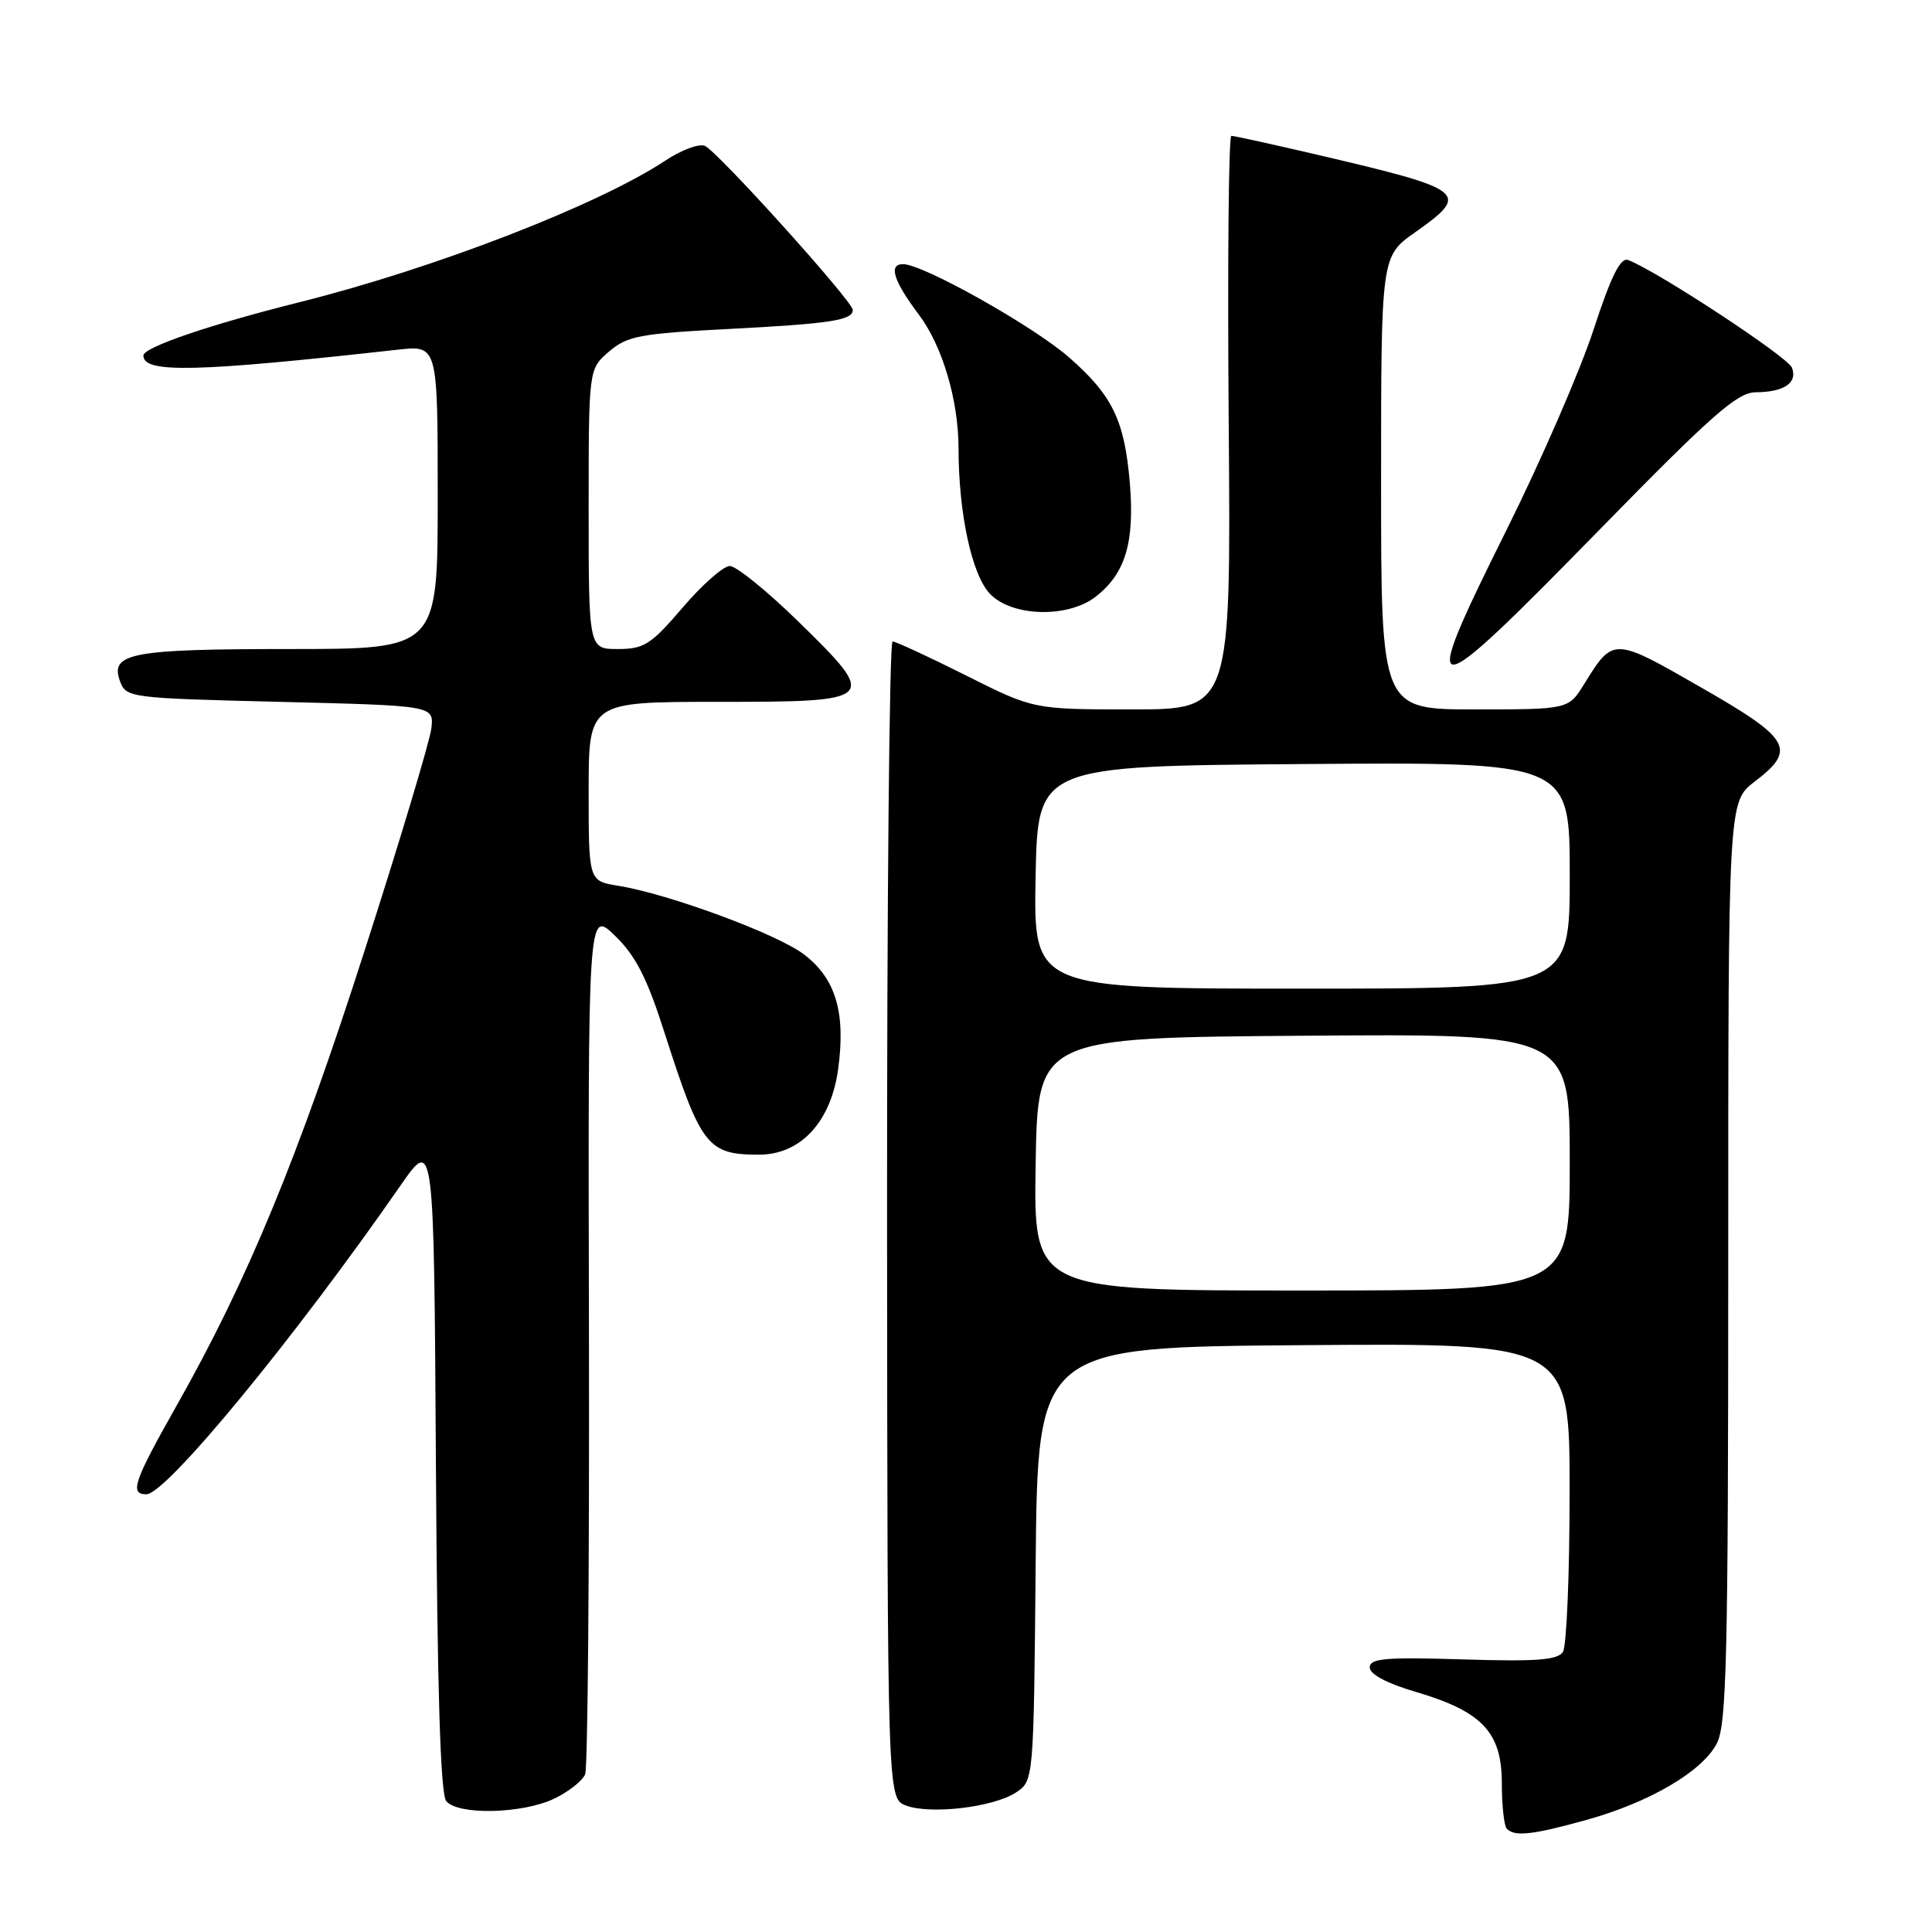 <?xml version="1.0" encoding="UTF-8" standalone="no"?>
<!DOCTYPE svg PUBLIC "-//W3C//DTD SVG 1.1//EN" "http://www.w3.org/Graphics/SVG/1.1/DTD/svg11.dtd" >
<svg xmlns="http://www.w3.org/2000/svg" xmlns:xlink="http://www.w3.org/1999/xlink" version="1.1" viewBox="0 0 256 256">
 <g >
 <path fill="currentColor"
d=" M 210.14 241.17 C 218.56 238.84 225.57 234.73 227.49 231.01 C 228.79 228.51 229.00 219.47 229.00 167.17 C 229.00 106.24 229.00 106.24 232.50 103.57 C 238.10 99.30 237.31 97.91 225.37 91.07 C 213.77 84.41 213.77 84.41 209.93 90.61 C 207.84 94.00 207.84 94.00 195.42 94.00 C 183.00 94.00 183.00 94.00 183.00 63.98 C 183.00 33.96 183.00 33.96 187.50 30.79 C 194.89 25.58 194.33 25.13 174.66 20.53 C 168.70 19.14 163.53 18.00 163.16 18.00 C 162.80 18.00 162.64 35.10 162.81 56.00 C 163.11 94.00 163.11 94.00 150.04 94.00 C 136.96 94.00 136.96 94.00 128.00 89.50 C 123.07 87.03 118.69 85.00 118.27 85.00 C 117.85 85.00 117.52 119.49 117.54 161.65 C 117.59 238.30 117.59 238.30 120.04 239.24 C 123.26 240.46 131.62 239.48 134.61 237.52 C 136.97 235.97 136.97 235.97 137.23 207.24 C 137.50 178.50 137.50 178.50 172.75 178.24 C 208.00 177.97 208.00 177.97 207.98 197.74 C 207.98 208.61 207.58 218.12 207.10 218.88 C 206.41 219.97 203.60 220.18 193.86 219.88 C 183.57 219.56 181.50 219.74 181.50 220.95 C 181.50 221.85 183.77 223.06 187.59 224.18 C 196.40 226.78 199.00 229.53 199.00 236.29 C 199.00 239.25 199.30 241.97 199.67 242.33 C 200.72 243.39 203.07 243.13 210.14 241.17 Z  M 73.42 238.34 C 75.34 237.42 77.19 235.96 77.54 235.09 C 77.88 234.21 78.10 208.08 78.04 177.01 C 77.91 120.52 77.91 120.52 81.48 123.98 C 84.24 126.65 85.73 129.57 88.05 136.83 C 92.88 151.89 93.74 153.00 100.57 153.00 C 106.09 153.00 110.11 148.65 111.06 141.66 C 112.08 134.16 110.74 129.67 106.54 126.47 C 103.00 123.76 88.58 118.44 81.92 117.37 C 78.00 116.74 78.00 116.74 78.00 104.87 C 78.00 93.00 78.00 93.00 95.03 93.00 C 116.32 93.00 116.49 92.83 105.79 82.36 C 101.64 78.31 97.56 75.00 96.70 75.00 C 95.85 75.00 93.04 77.48 90.46 80.50 C 86.26 85.41 85.34 86.00 81.88 86.00 C 78.00 86.00 78.00 86.00 78.00 67.45 C 78.00 48.90 78.00 48.90 80.69 46.59 C 83.11 44.51 84.77 44.20 96.76 43.58 C 110.07 42.89 113.00 42.43 113.00 41.07 C 113.00 39.93 94.96 19.92 93.38 19.32 C 92.59 19.01 90.25 19.89 88.18 21.27 C 79.24 27.18 57.63 35.55 39.70 40.04 C 27.79 43.02 19.00 46.02 19.00 47.11 C 19.00 49.48 25.89 49.32 52.75 46.33 C 58.00 45.75 58.00 45.75 58.00 65.87 C 58.00 86.00 58.00 86.00 38.43 86.00 C 17.38 86.00 14.53 86.54 15.90 90.26 C 16.71 92.45 17.14 92.51 37.11 93.00 C 57.50 93.50 57.50 93.50 57.16 96.50 C 56.97 98.15 52.99 111.42 48.30 126.00 C 39.48 153.47 32.80 169.63 23.46 186.15 C 17.71 196.32 17.13 198.00 19.40 198.00 C 22.01 198.00 39.04 177.31 53.06 157.10 C 57.50 150.70 57.50 150.70 57.76 194.01 C 57.94 223.96 58.36 237.73 59.13 238.66 C 60.69 240.54 69.20 240.35 73.42 238.34 Z  M 212.12 70.01 C 226.84 54.96 230.21 52.00 232.62 51.98 C 236.40 51.96 238.22 50.73 237.44 48.71 C 236.90 47.30 219.62 35.94 215.75 34.46 C 214.72 34.06 213.49 36.54 211.13 43.75 C 209.36 49.16 204.17 61.10 199.60 70.27 C 187.76 94.05 188.63 94.03 212.12 70.01 Z  M 145.23 79.03 C 149.13 75.97 150.36 71.84 149.71 64.03 C 149.01 55.70 147.43 52.42 141.66 47.36 C 136.95 43.23 122.31 35.00 119.66 35.00 C 117.69 35.00 118.38 37.20 121.76 41.70 C 124.88 45.86 127.00 53.01 127.01 59.41 C 127.02 68.02 128.76 76.11 131.15 78.66 C 134.04 81.74 141.54 81.94 145.23 79.03 Z  M 137.23 154.25 C 137.50 137.50 137.50 137.50 172.75 137.24 C 208.00 136.97 208.00 136.97 208.00 153.99 C 208.00 171.00 208.00 171.00 172.48 171.00 C 136.95 171.00 136.95 171.00 137.23 154.25 Z  M 137.22 116.25 C 137.50 101.50 137.50 101.50 172.75 101.24 C 208.00 100.97 208.00 100.97 208.00 115.99 C 208.00 131.00 208.00 131.00 172.47 131.00 C 136.95 131.00 136.95 131.00 137.22 116.25 Z "/>
</g>
</svg>